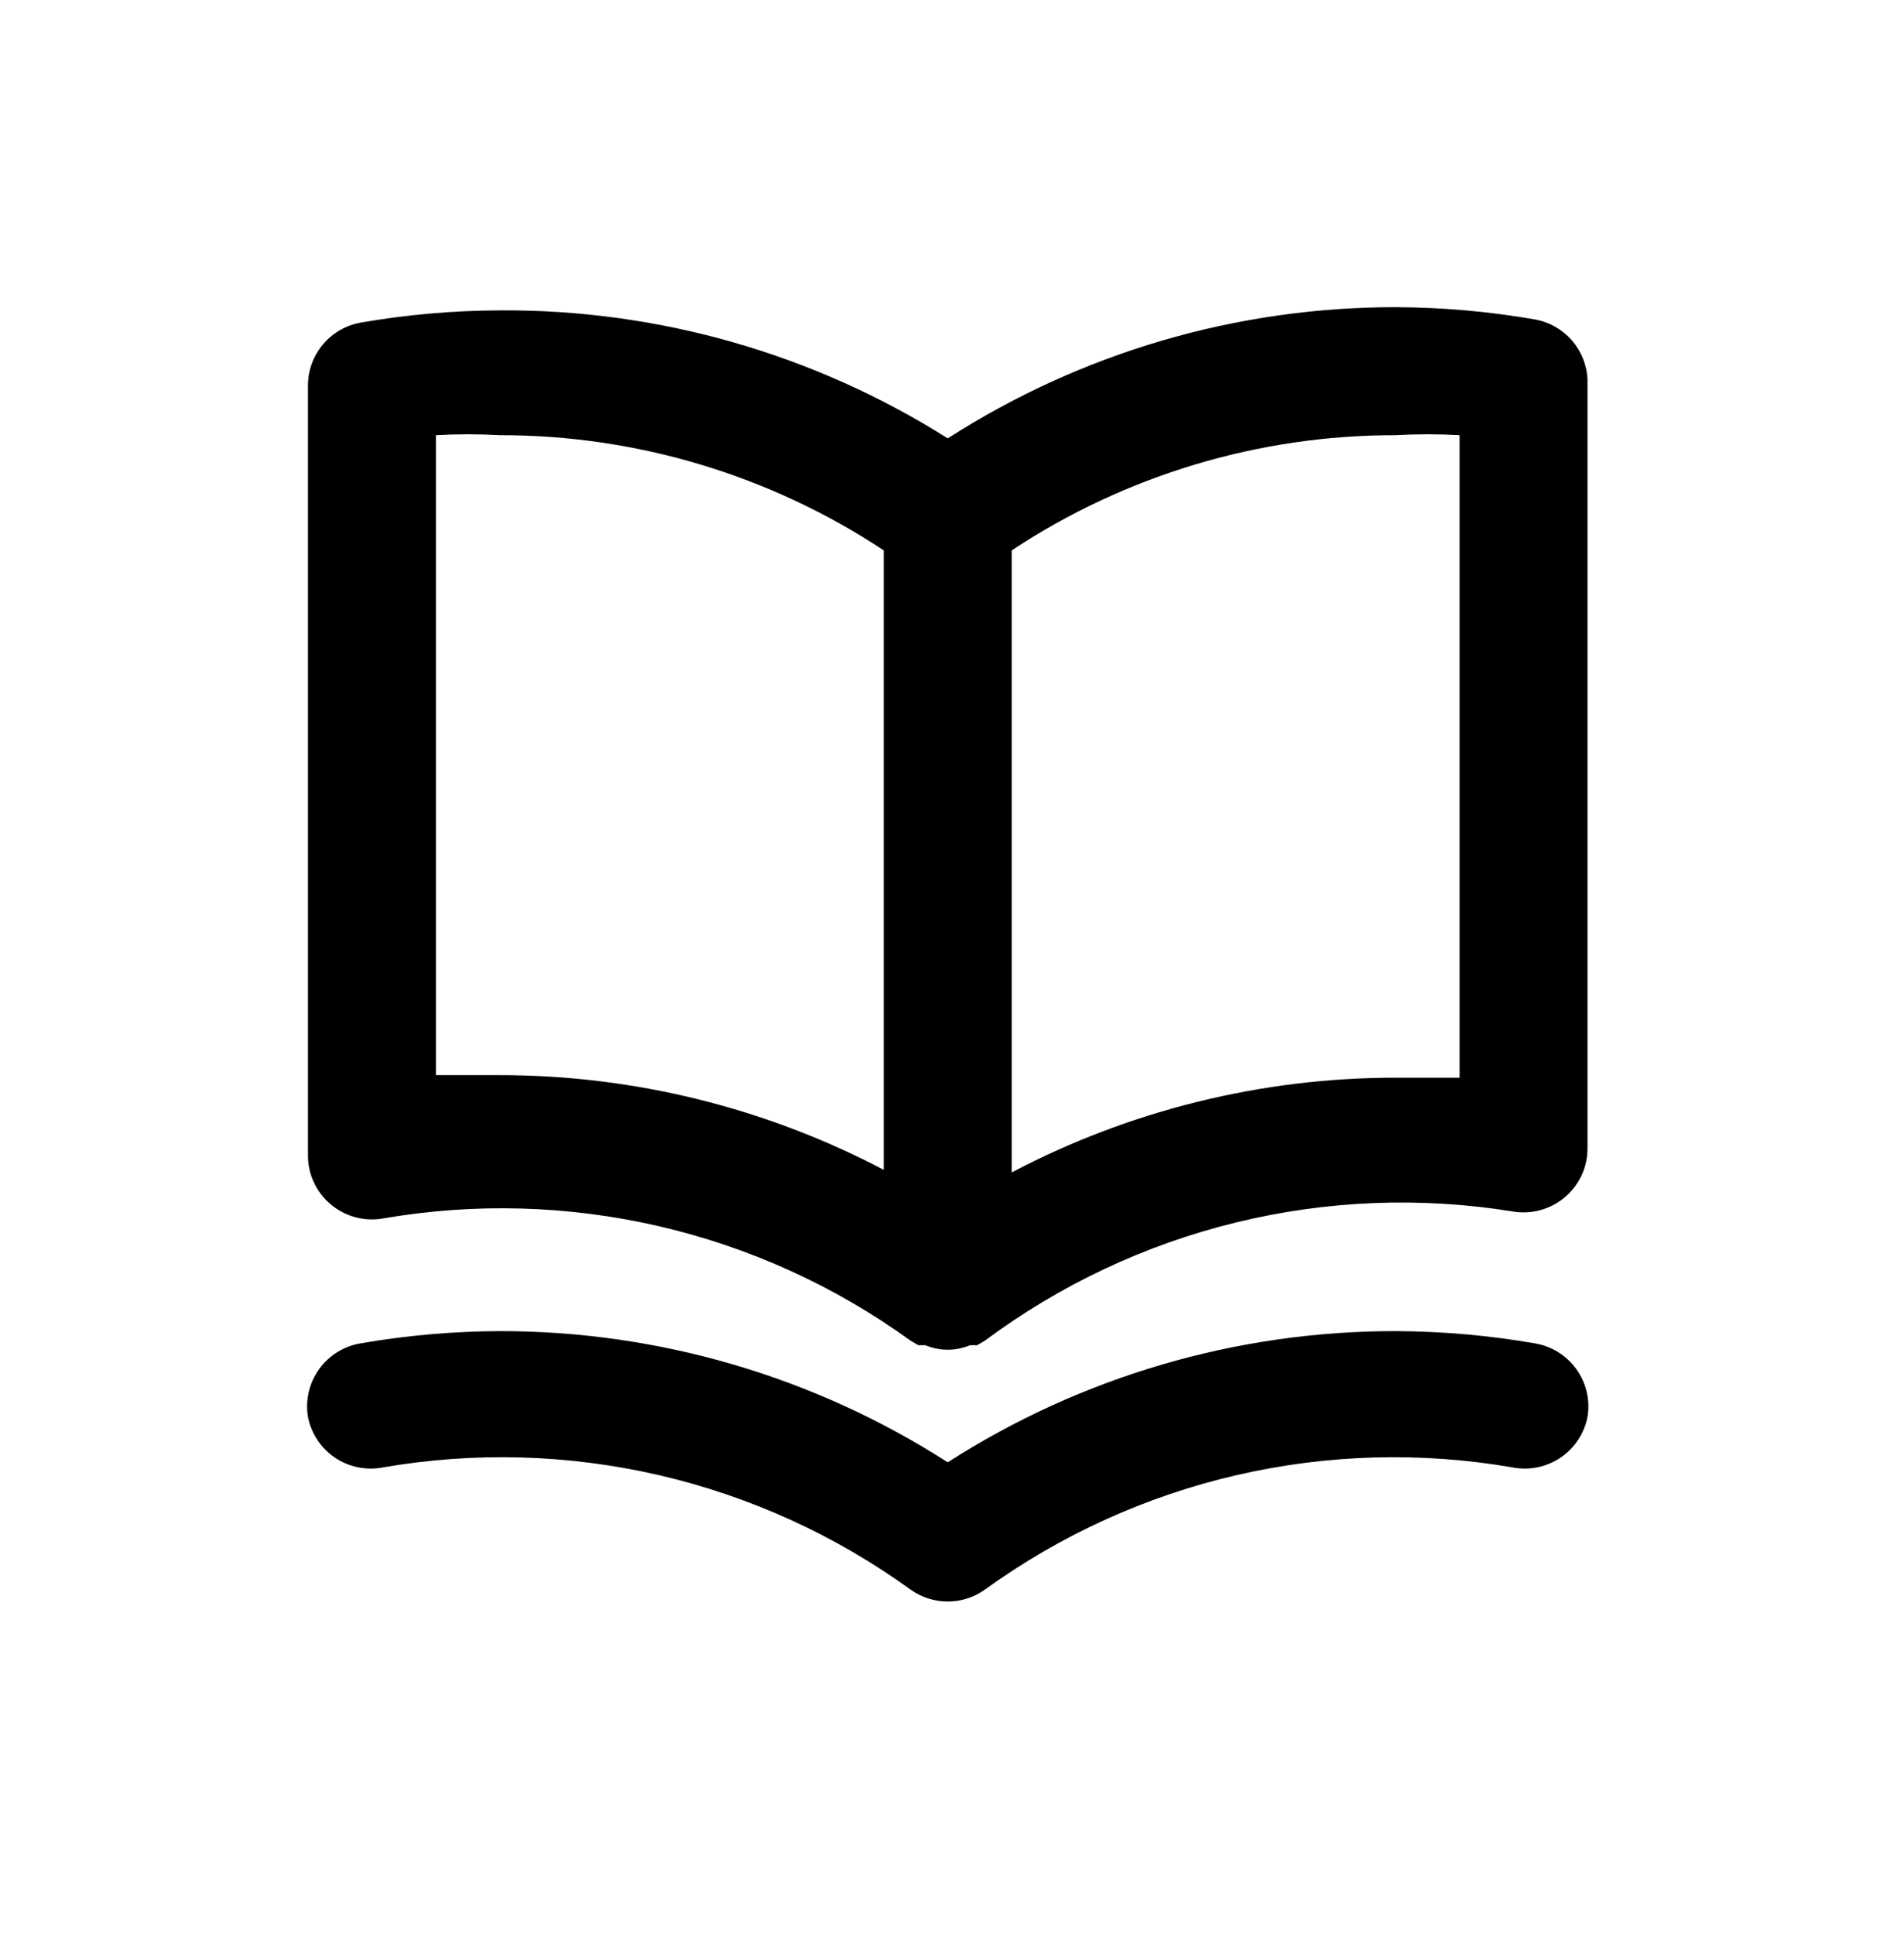 <svg width="62" height="63" viewBox="0 0 62 63" fill="none" xmlns="http://www.w3.org/2000/svg">
<path d="M49.965 10.396C48.472 10.138 46.96 10.005 45.444 10C40.274 9.996 35.212 11.478 30.861 14.271C26.499 11.515 21.437 10.069 16.278 10.104C14.762 10.109 13.25 10.242 11.757 10.5C11.268 10.584 10.825 10.841 10.508 11.223C10.191 11.604 10.02 12.087 10.028 12.583V37.583C10.023 37.889 10.086 38.193 10.212 38.472C10.338 38.751 10.524 38.998 10.757 39.197C10.99 39.396 11.264 39.541 11.559 39.623C11.854 39.704 12.164 39.719 12.465 39.667C15.451 39.15 18.509 39.236 21.461 39.919C24.413 40.602 27.198 41.87 29.653 43.646L29.903 43.792H30.132C30.363 43.889 30.61 43.939 30.861 43.939C31.111 43.939 31.359 43.889 31.59 43.792H31.819L32.069 43.646C34.507 41.83 37.284 40.522 40.236 39.799C43.189 39.076 46.256 38.953 49.257 39.438C49.559 39.49 49.868 39.474 50.163 39.393C50.458 39.312 50.732 39.167 50.965 38.968C51.197 38.769 51.383 38.522 51.51 38.243C51.636 37.964 51.699 37.66 51.694 37.354V12.354C51.673 11.88 51.489 11.427 51.175 11.07C50.86 10.714 50.434 10.476 49.965 10.396ZM28.778 38.083C24.922 36.058 20.633 35 16.278 35H14.194V14.167C14.888 14.128 15.584 14.128 16.278 14.167C20.722 14.162 25.07 15.466 28.778 17.917V38.083ZM47.528 35.083H45.444C41.089 35.083 36.8 36.141 32.944 38.167V17.917C36.652 15.466 41 14.162 45.444 14.167C46.138 14.128 46.834 14.128 47.528 14.167V35.083ZM49.965 43.729C48.472 43.471 46.96 43.339 45.444 43.333C40.274 43.329 35.212 44.812 30.861 47.604C26.51 44.812 21.448 43.329 16.278 43.333C14.762 43.339 13.25 43.471 11.757 43.729C11.486 43.772 11.226 43.868 10.992 44.012C10.758 44.156 10.555 44.345 10.394 44.568C10.233 44.79 10.118 45.042 10.055 45.31C9.992 45.577 9.983 45.854 10.028 46.125C10.133 46.666 10.45 47.143 10.906 47.452C11.363 47.76 11.924 47.875 12.465 47.771C15.451 47.254 18.509 47.34 21.461 48.023C24.413 48.706 27.198 49.974 29.653 51.75C30.006 52.001 30.428 52.136 30.861 52.136C31.294 52.136 31.716 52.001 32.069 51.75C34.524 49.974 37.309 48.706 40.261 48.023C43.213 47.34 46.271 47.254 49.257 47.771C49.798 47.875 50.359 47.76 50.816 47.452C51.273 47.143 51.588 46.666 51.694 46.125C51.739 45.854 51.73 45.577 51.667 45.31C51.604 45.042 51.489 44.79 51.328 44.568C51.167 44.345 50.964 44.156 50.73 44.012C50.496 43.868 50.236 43.772 49.965 43.729Z" fill="black"/>
</svg>
